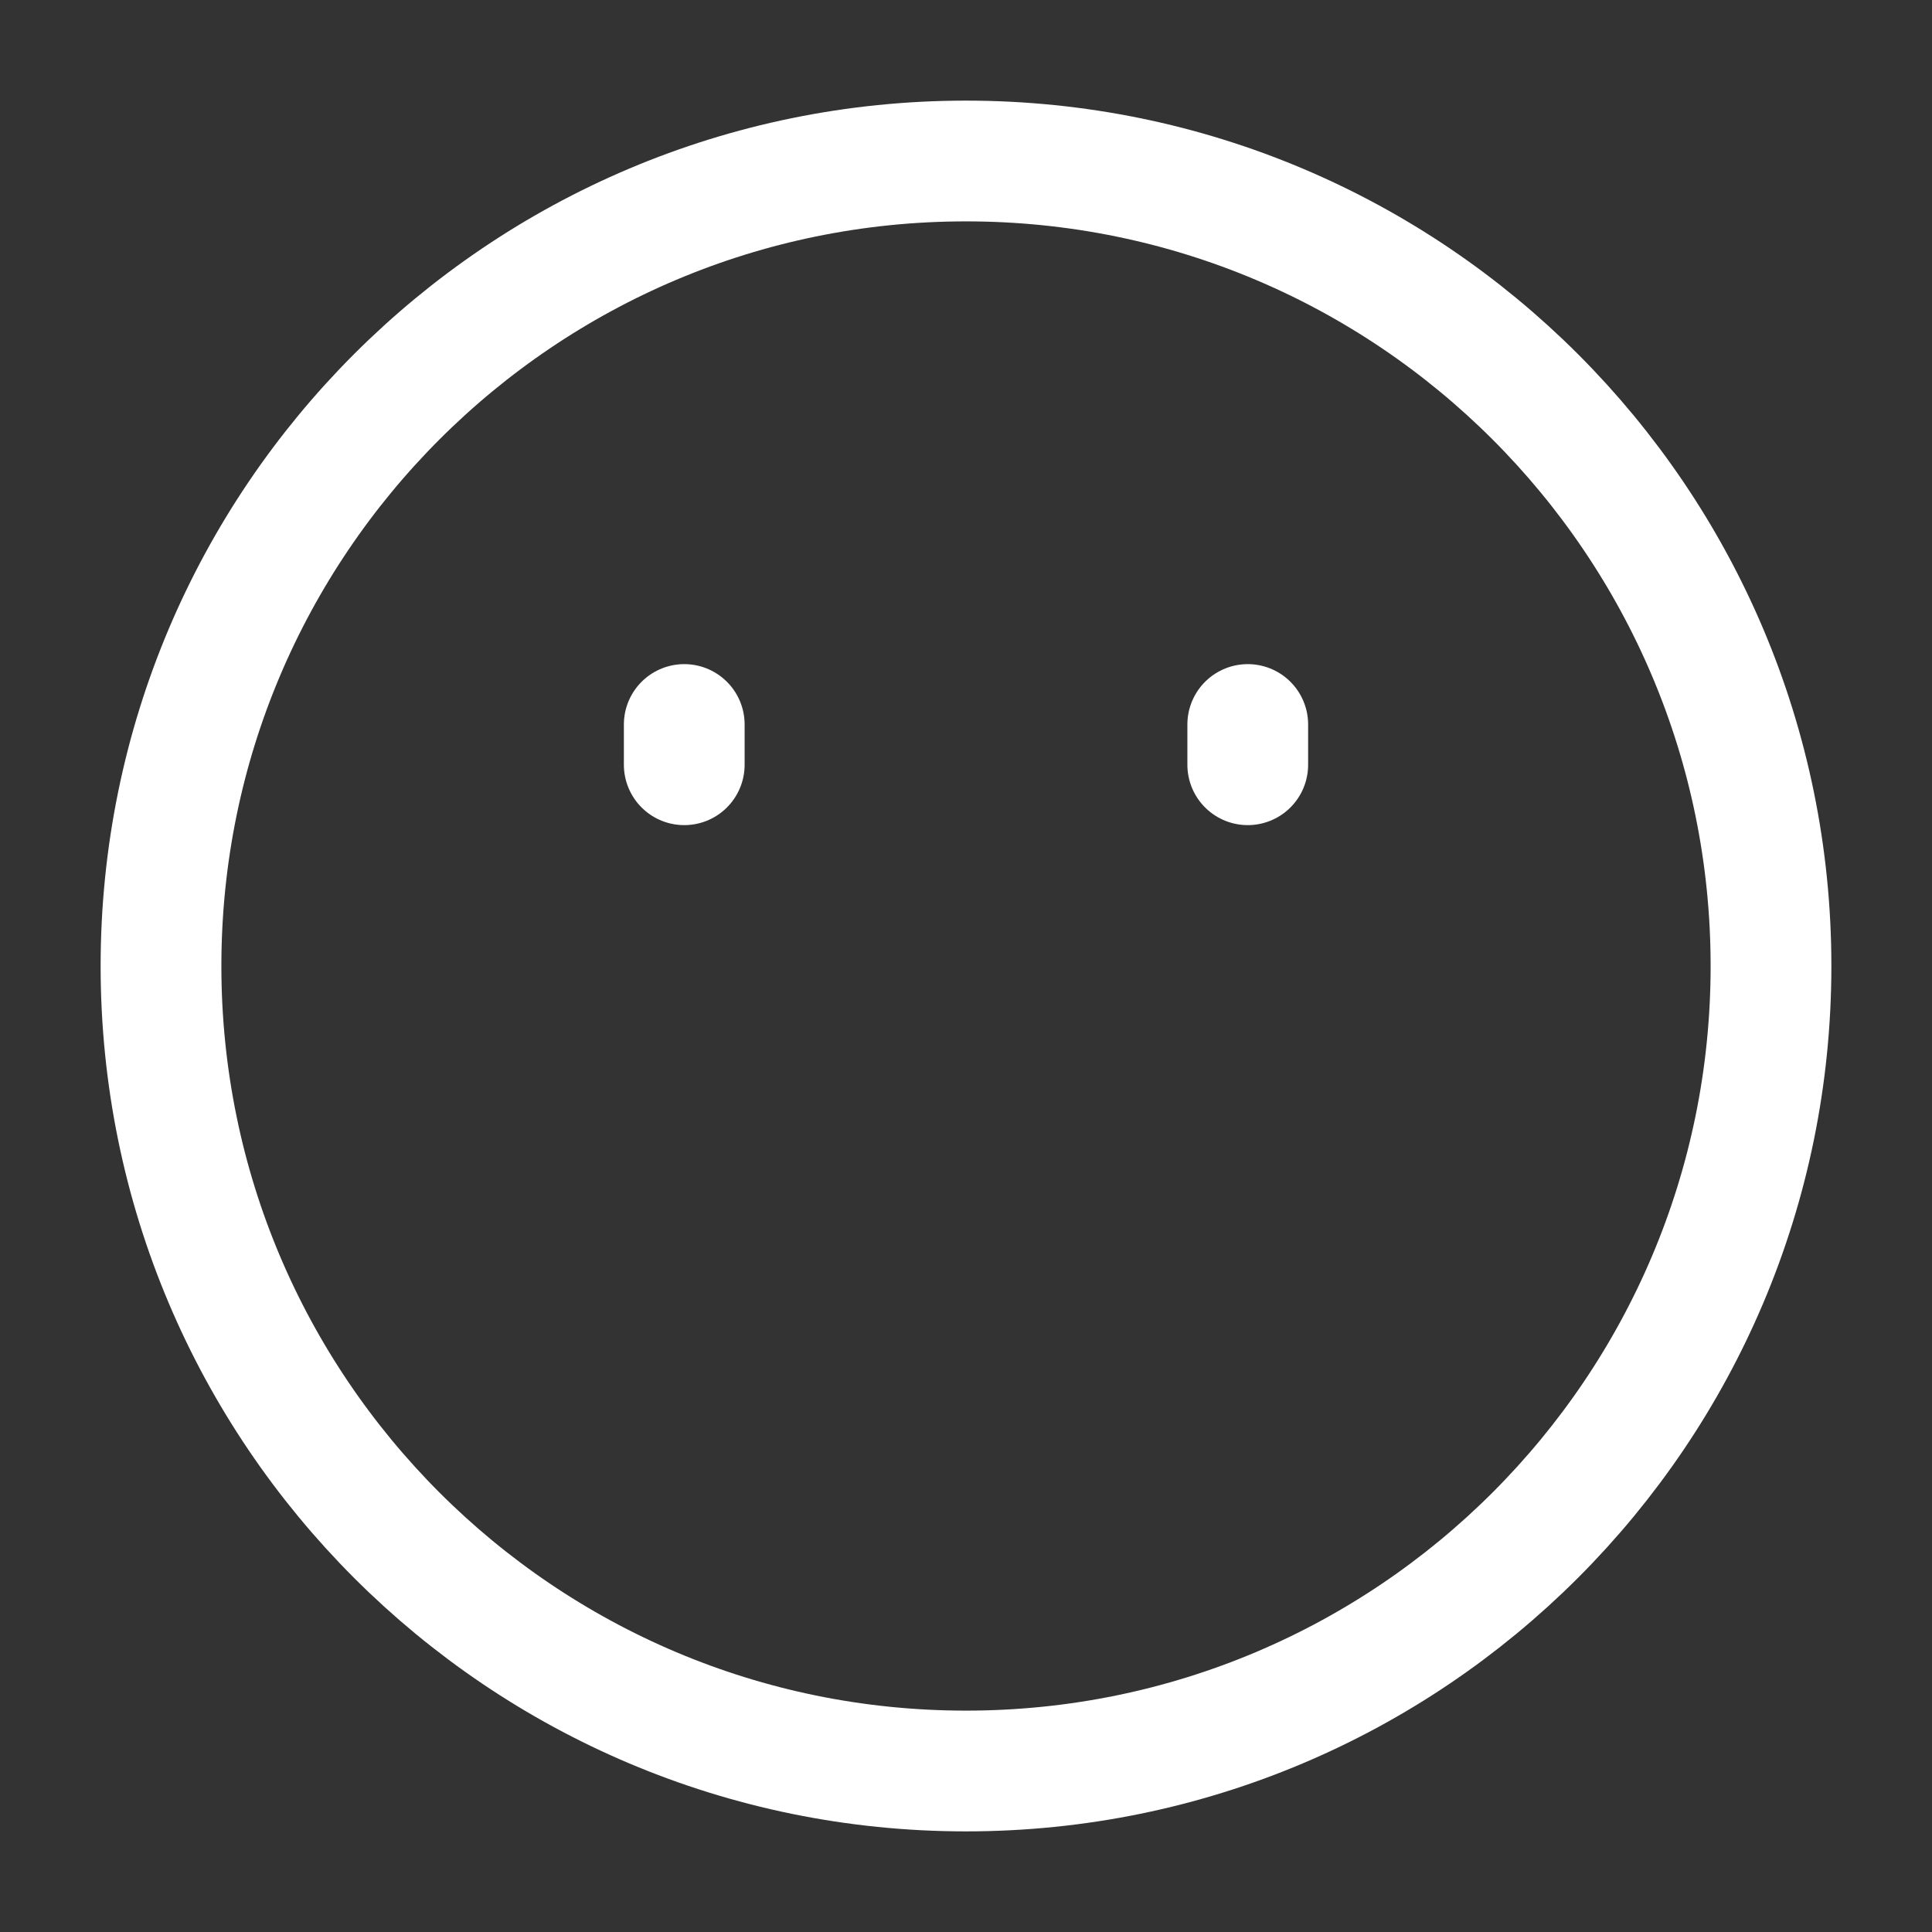 <?xml version="1.0" encoding="UTF-8"?><svg width="24" height="24" viewBox="0 0 48 48" fill="none" xmlns="http://www.w3.org/2000/svg"><rect x="0" y="0" width="48" height="48" fill="#333333" stroke="none"/><path d="M24 44C35.046 44 44 35.046 44 24C44 12.954 35.046 4 24 4C12.954 4 4 12.954 4 24C4 35.046 12.954 44 24 44Z" fill="none" stroke="#fff" stroke-width="3" stroke-linejoin="round"/><path d="M31 18V19" stroke="#fff" stroke-width="3" stroke-linecap="round" stroke-linejoin="round"/><path d="M17 18V19" stroke="#fff" stroke-width="3" stroke-linecap="round" stroke-linejoin="round"/></svg>